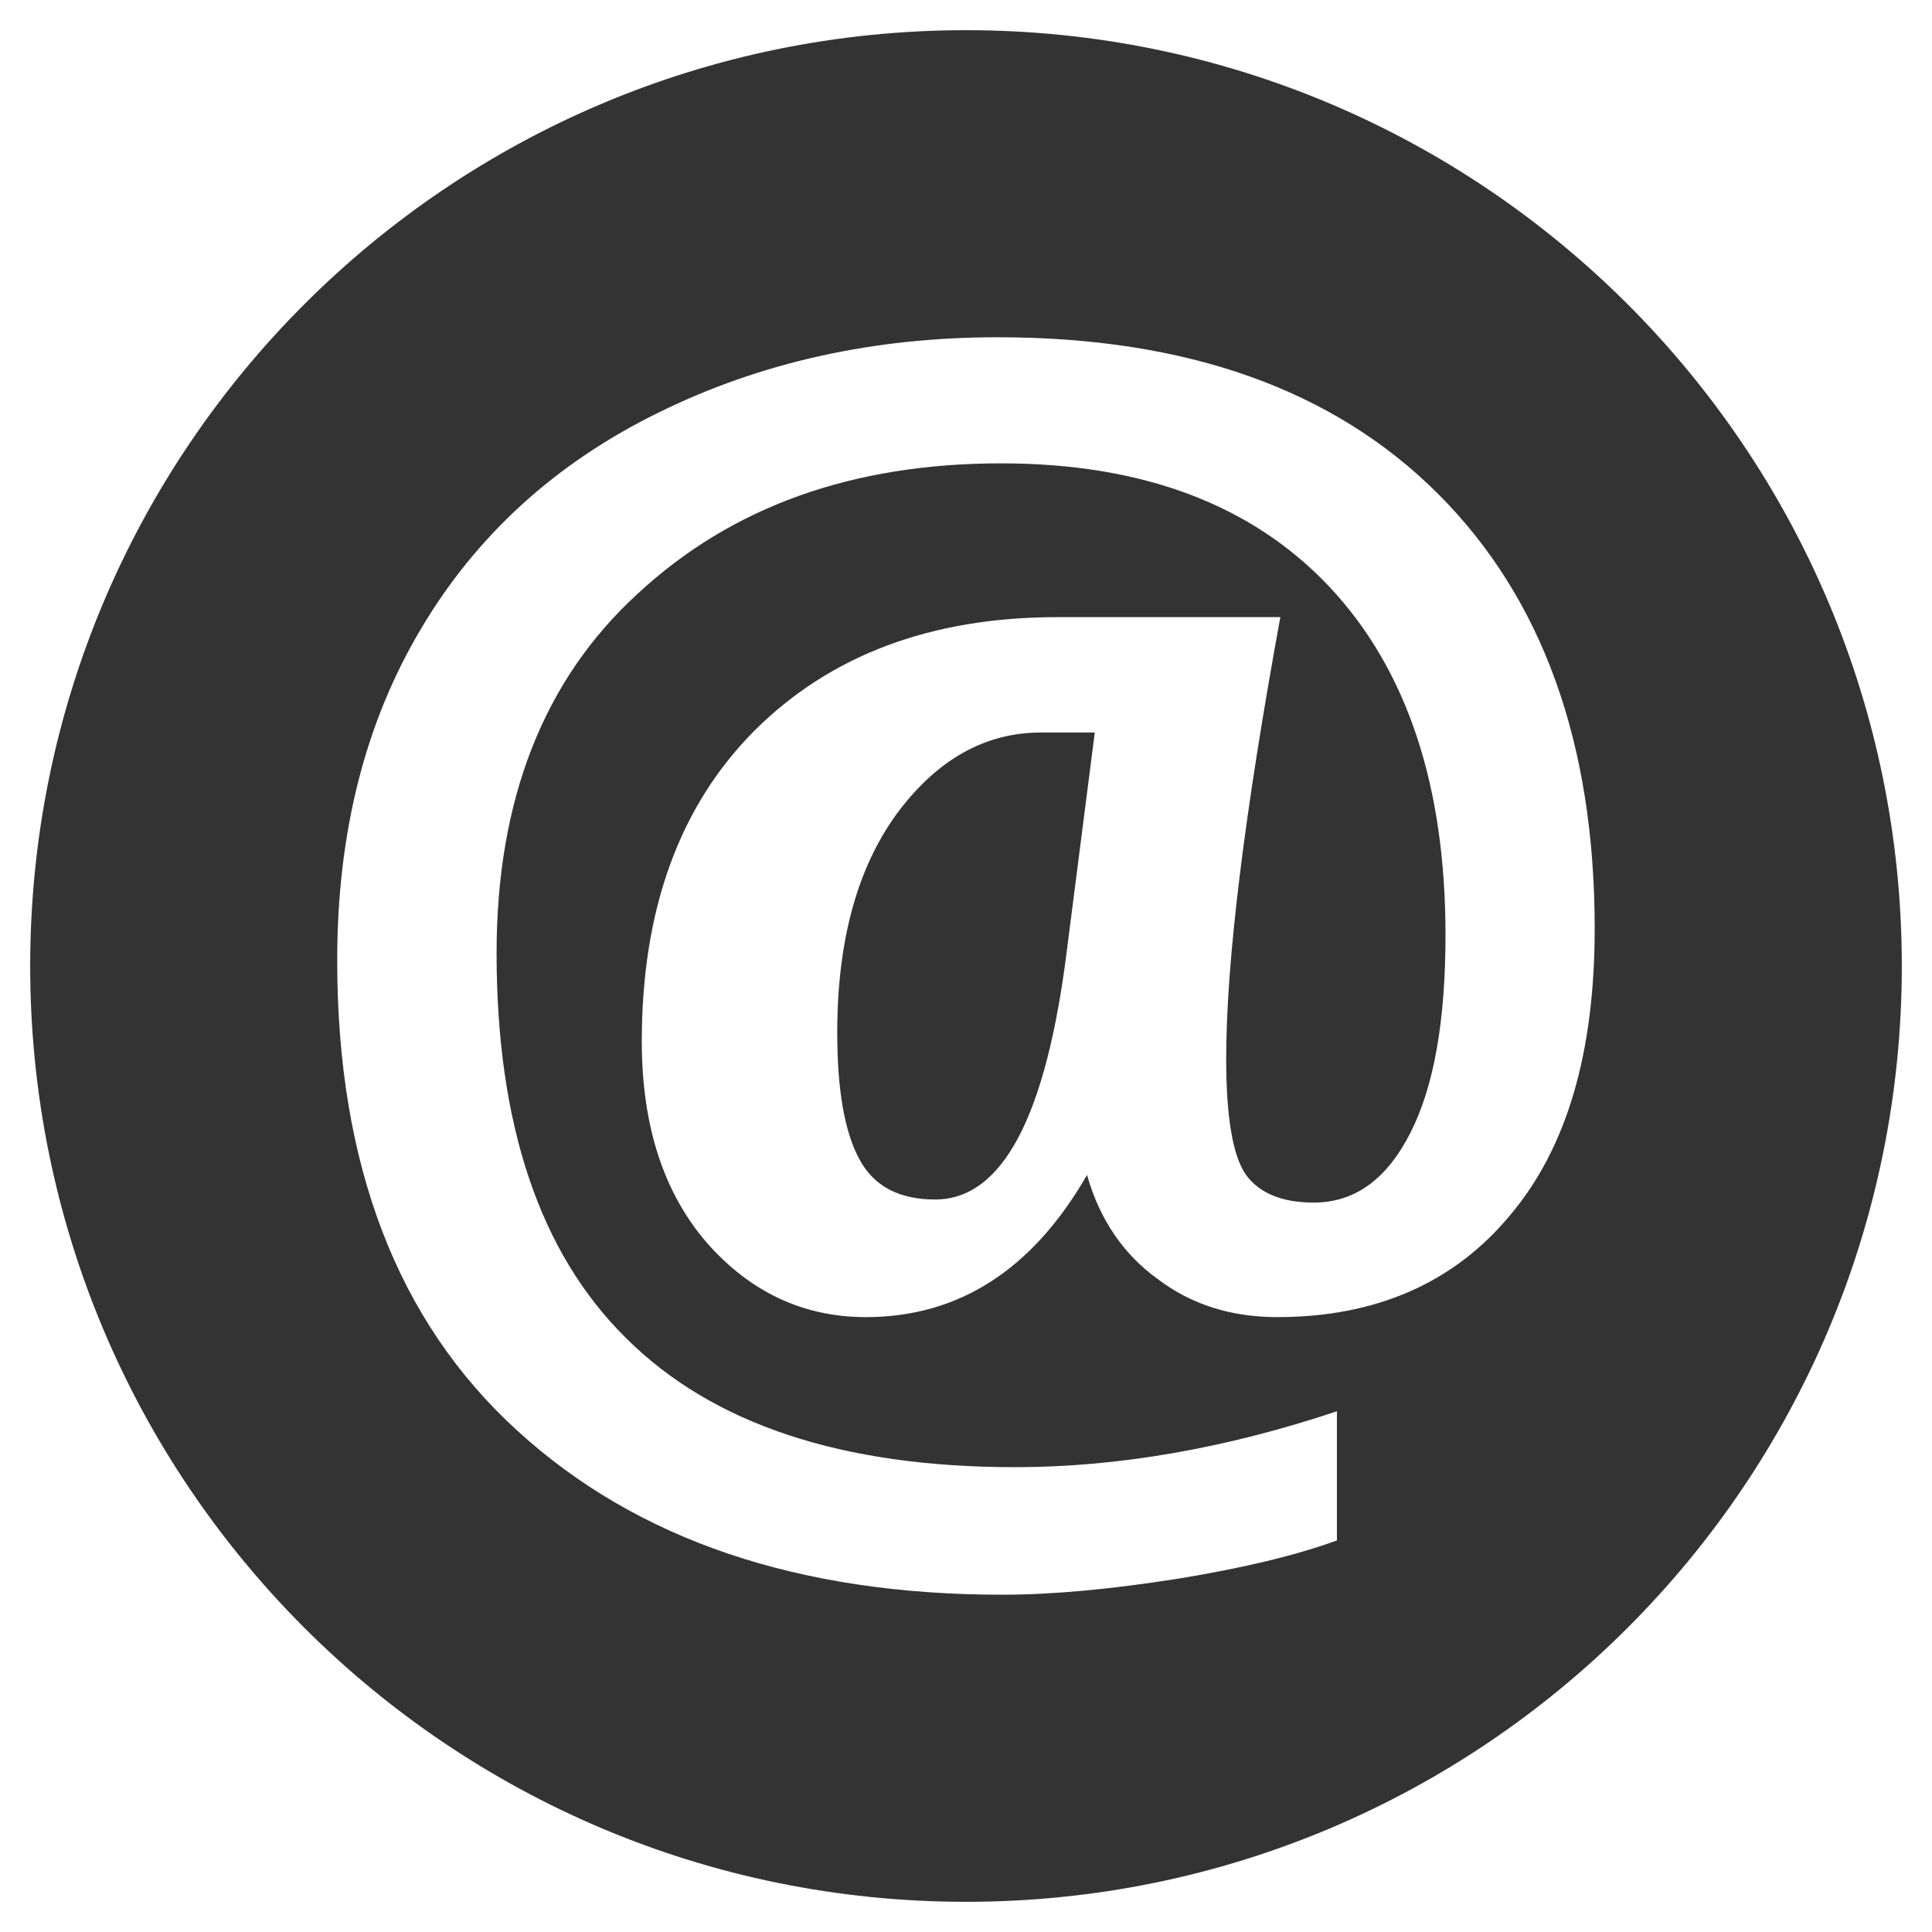 <?xml version="1.0" encoding="iso-8859-1"?>
<!-- Generator: Adobe Illustrator 14.0.0, SVG Export Plug-In . SVG Version: 6.00 Build 43363)  -->
<!DOCTYPE svg PUBLIC "-//W3C//DTD SVG 1.1//EN" "http://www.w3.org/Graphics/SVG/1.1/DTD/svg11.dtd">
<svg version="1.1" id="icon-m-content-email-layer" xmlns="http://www.w3.org/2000/svg" xmlns:xlink="http://www.w3.org/1999/xlink"
	 x="0px" y="0px" width="64px" height="64px" viewBox="0 0 64 64" style="enable-background:new 0 0 64 64;" xml:space="preserve">
<g id="icon-m-content-email">
	<rect style="fill:none;" width="64" height="64"/>
	<path style="fill:#333333;" d="M32,1C14.878,1,1,14.881,1,32c0,17.121,13.878,31,31,31c17.119,0,31-13.879,31-31
		C63,14.881,49.119,1,32,1z M50.025,40.254c-1.861,2.244-4.447,3.377-7.708,3.377c-1.514,0-2.835-0.404-3.962-1.258
		c-1.133-0.814-1.93-1.977-2.346-3.451c-1.798,3.127-4.235,4.709-7.325,4.709c-2.067,0-3.824-0.824-5.267-2.46
		c-1.424-1.651-2.157-3.861-2.157-6.673c0-4.393,1.26-7.818,3.75-10.312c2.506-2.488,5.84-3.743,10.028-3.743h7.375
		c-1.199,6.556-1.794,11.425-1.794,14.638c0,1.953,0.226,3.23,0.659,3.842c0.445,0.602,1.189,0.914,2.241,0.914
		c1.358,0,2.421-0.766,3.212-2.33c0.779-1.541,1.153-3.723,1.153-6.533c0-4.951-1.271-8.785-3.837-11.527
		c-2.568-2.73-6.201-4.098-10.887-4.098c-4.928,0-8.931,1.438-12.033,4.316c-3.125,2.858-4.677,6.839-4.677,11.906
		c0,5.668,1.422,9.93,4.293,12.76c2.869,2.854,7.157,4.271,12.882,4.271c3.385,0,6.953-0.612,10.662-1.852v4.279
		c-1.344,0.491-3.133,0.922-5.3,1.273c-2.198,0.344-4.111,0.525-5.788,0.525c-6.747,0-12.105-1.812-16.071-5.442
		c-3.974-3.627-5.958-8.808-5.958-15.57c0-4.222,0.923-7.882,2.784-10.999c1.843-3.105,4.469-5.486,7.859-7.148
		c3.389-1.672,7.137-2.496,11.234-2.496c6.266,0,11.127,1.727,14.591,5.188c3.463,3.46,5.188,8.266,5.188,14.395
		C52.828,34.865,51.906,38.029,50.025,40.254z"/>
	<path style="fill:#333333;" d="M29.705,26.96c-1.304,1.792-1.97,4.197-1.97,7.243c0,1.887,0.237,3.274,0.727,4.187
		c0.481,0.907,1.325,1.345,2.515,1.345c2.229,0,3.68-2.748,4.366-8.264l0.923-7.205h-1.788
		C32.635,24.266,31.038,25.158,29.705,26.96z"/>
</g>
</svg>
